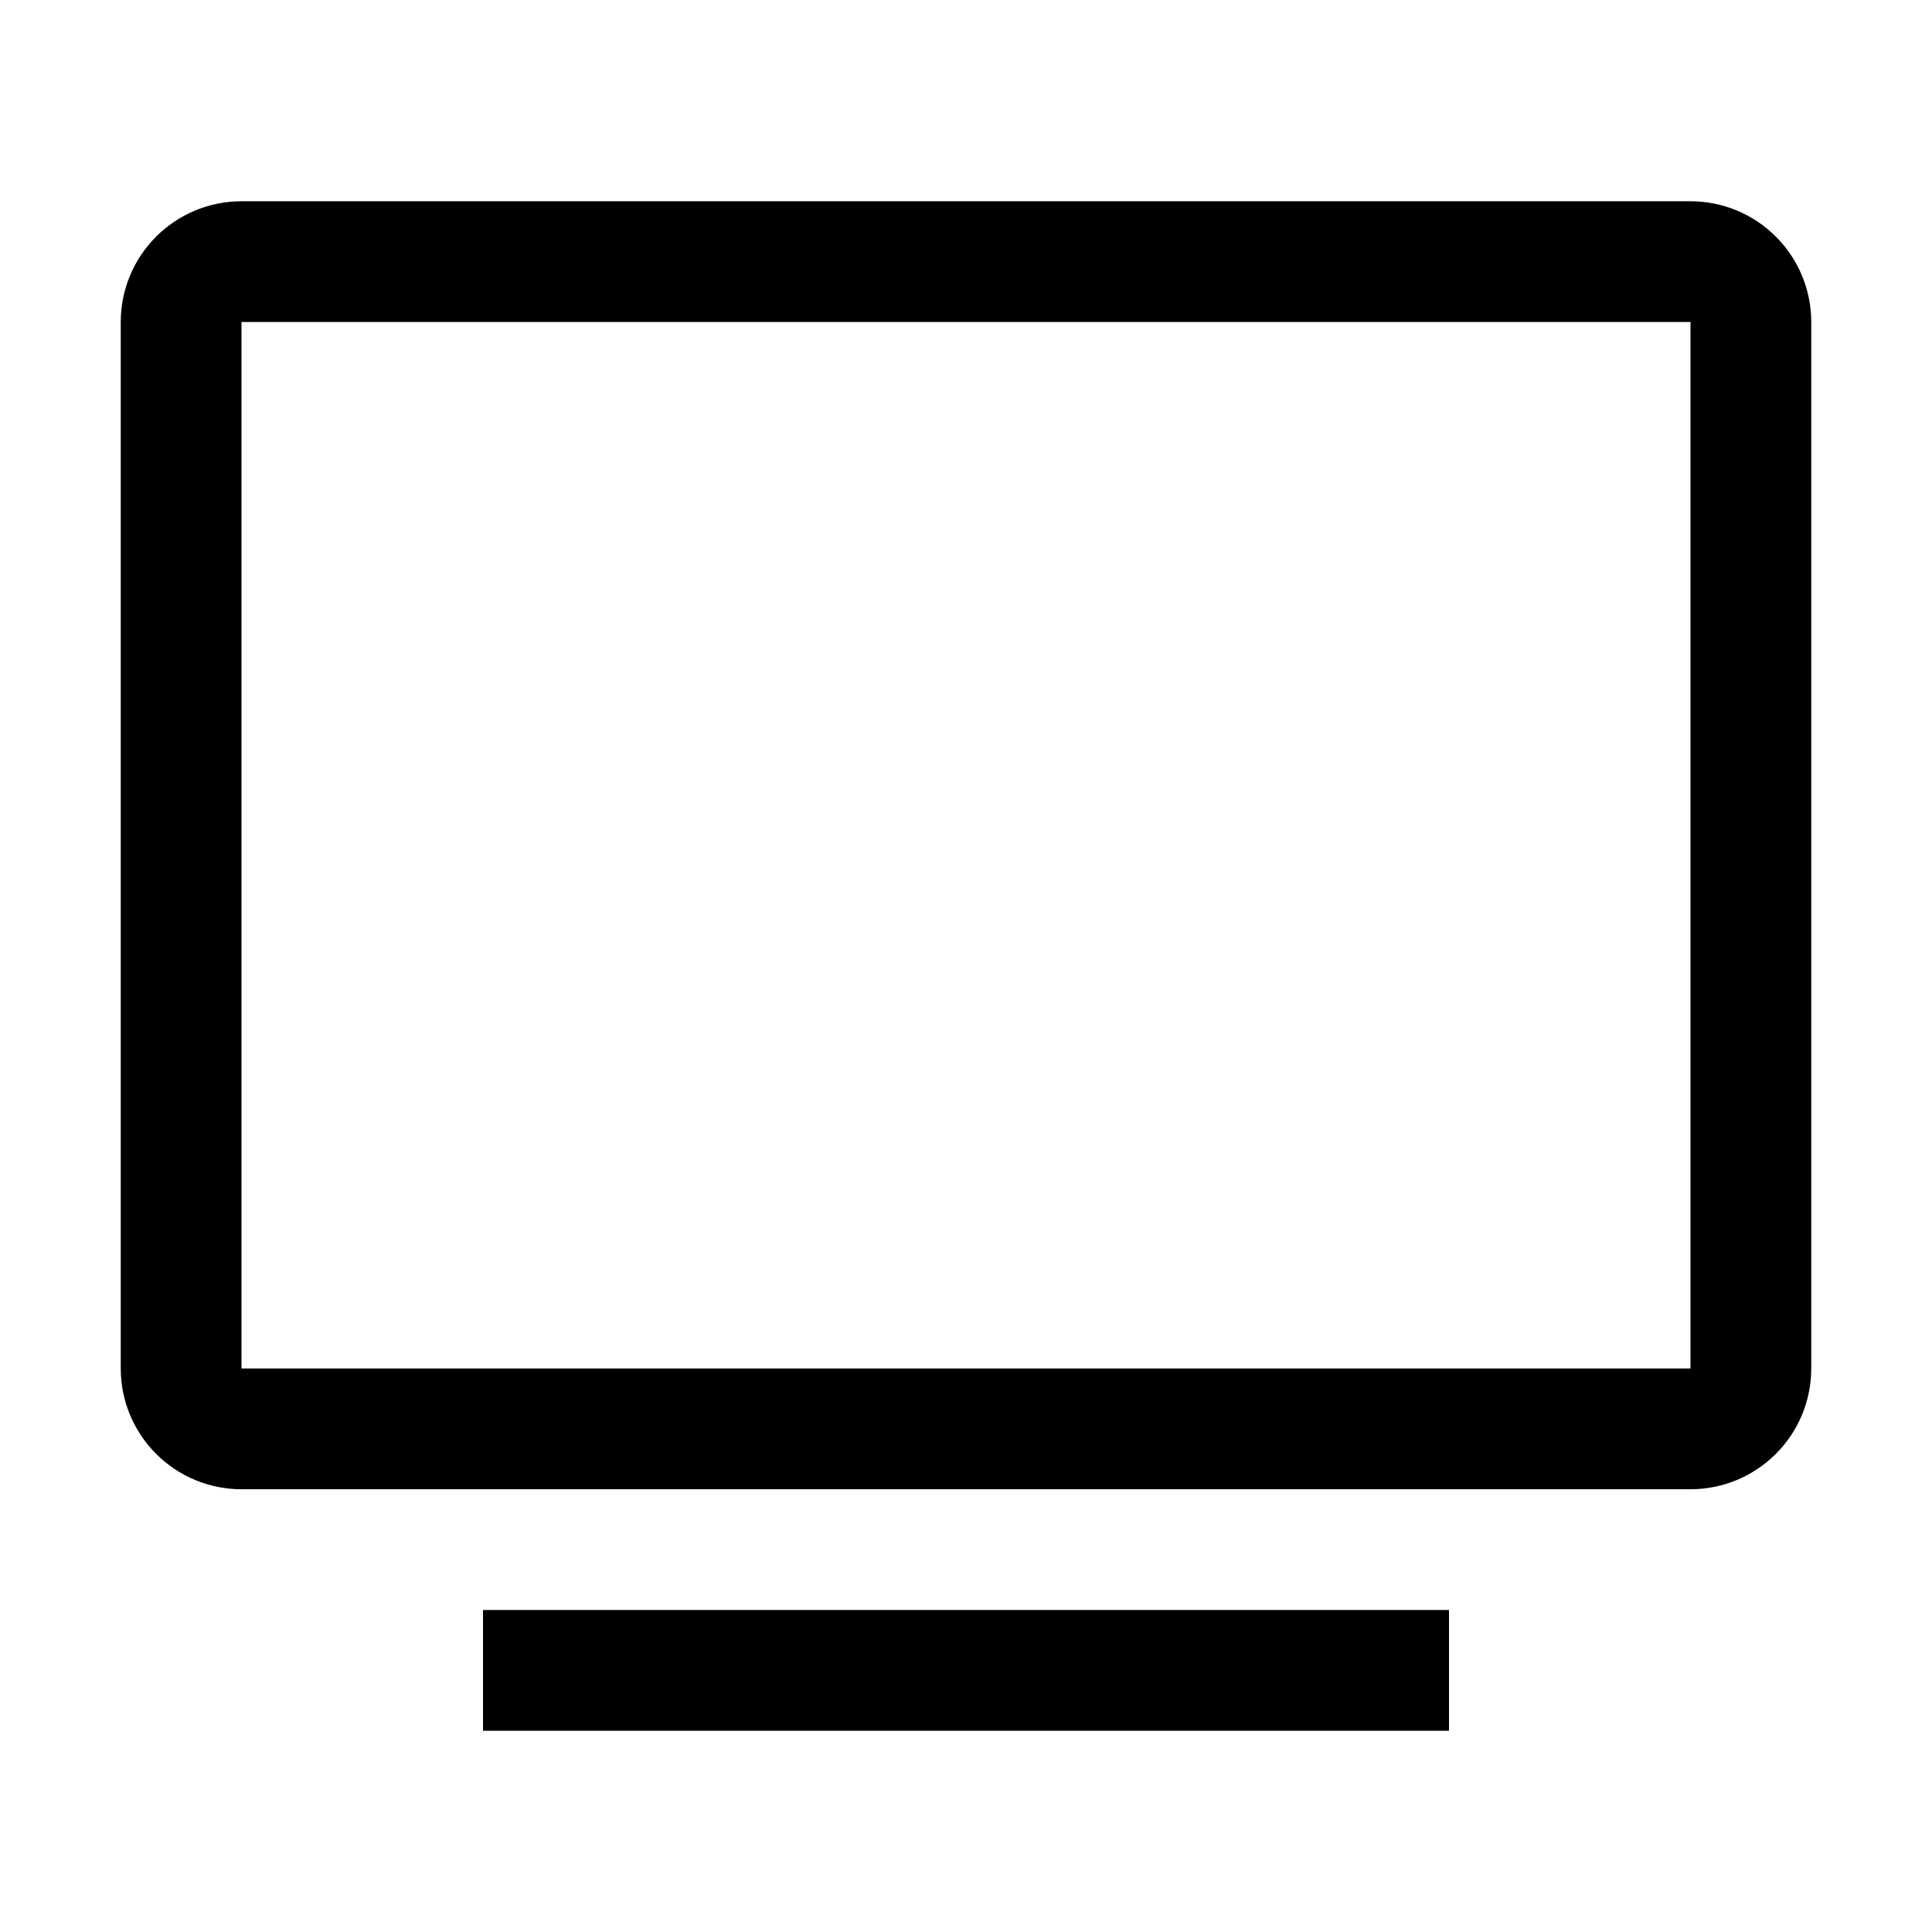 <?xml version="1.0" encoding="utf-8"?>
<svg fill="currentColor" height="48" viewBox="0 0 48 48" width="48" xmlns="http://www.w3.org/2000/svg">
  <path clip-rule="evenodd" d="M6 5H42C42.796 5 43.559 5.316 44.121 5.879C44.684 6.441 45 7.204 45 8V34C45 34.796 44.684 35.559 44.121 36.121C43.559 36.684 42.796 37 42 37H6C5.204 37 4.441 36.684 3.879 36.121C3.316 35.559 3 34.796 3 34V8C3 7.204 3.316 6.441 3.879 5.879C4.441 5.316 5.204 5 6 5ZM6 34H42V8H6V34Z" fill="currentColor" fill-rule="evenodd"></path>
  <path d="M36 43V40H12V43H36Z" fill="currentColor"></path>
</svg>